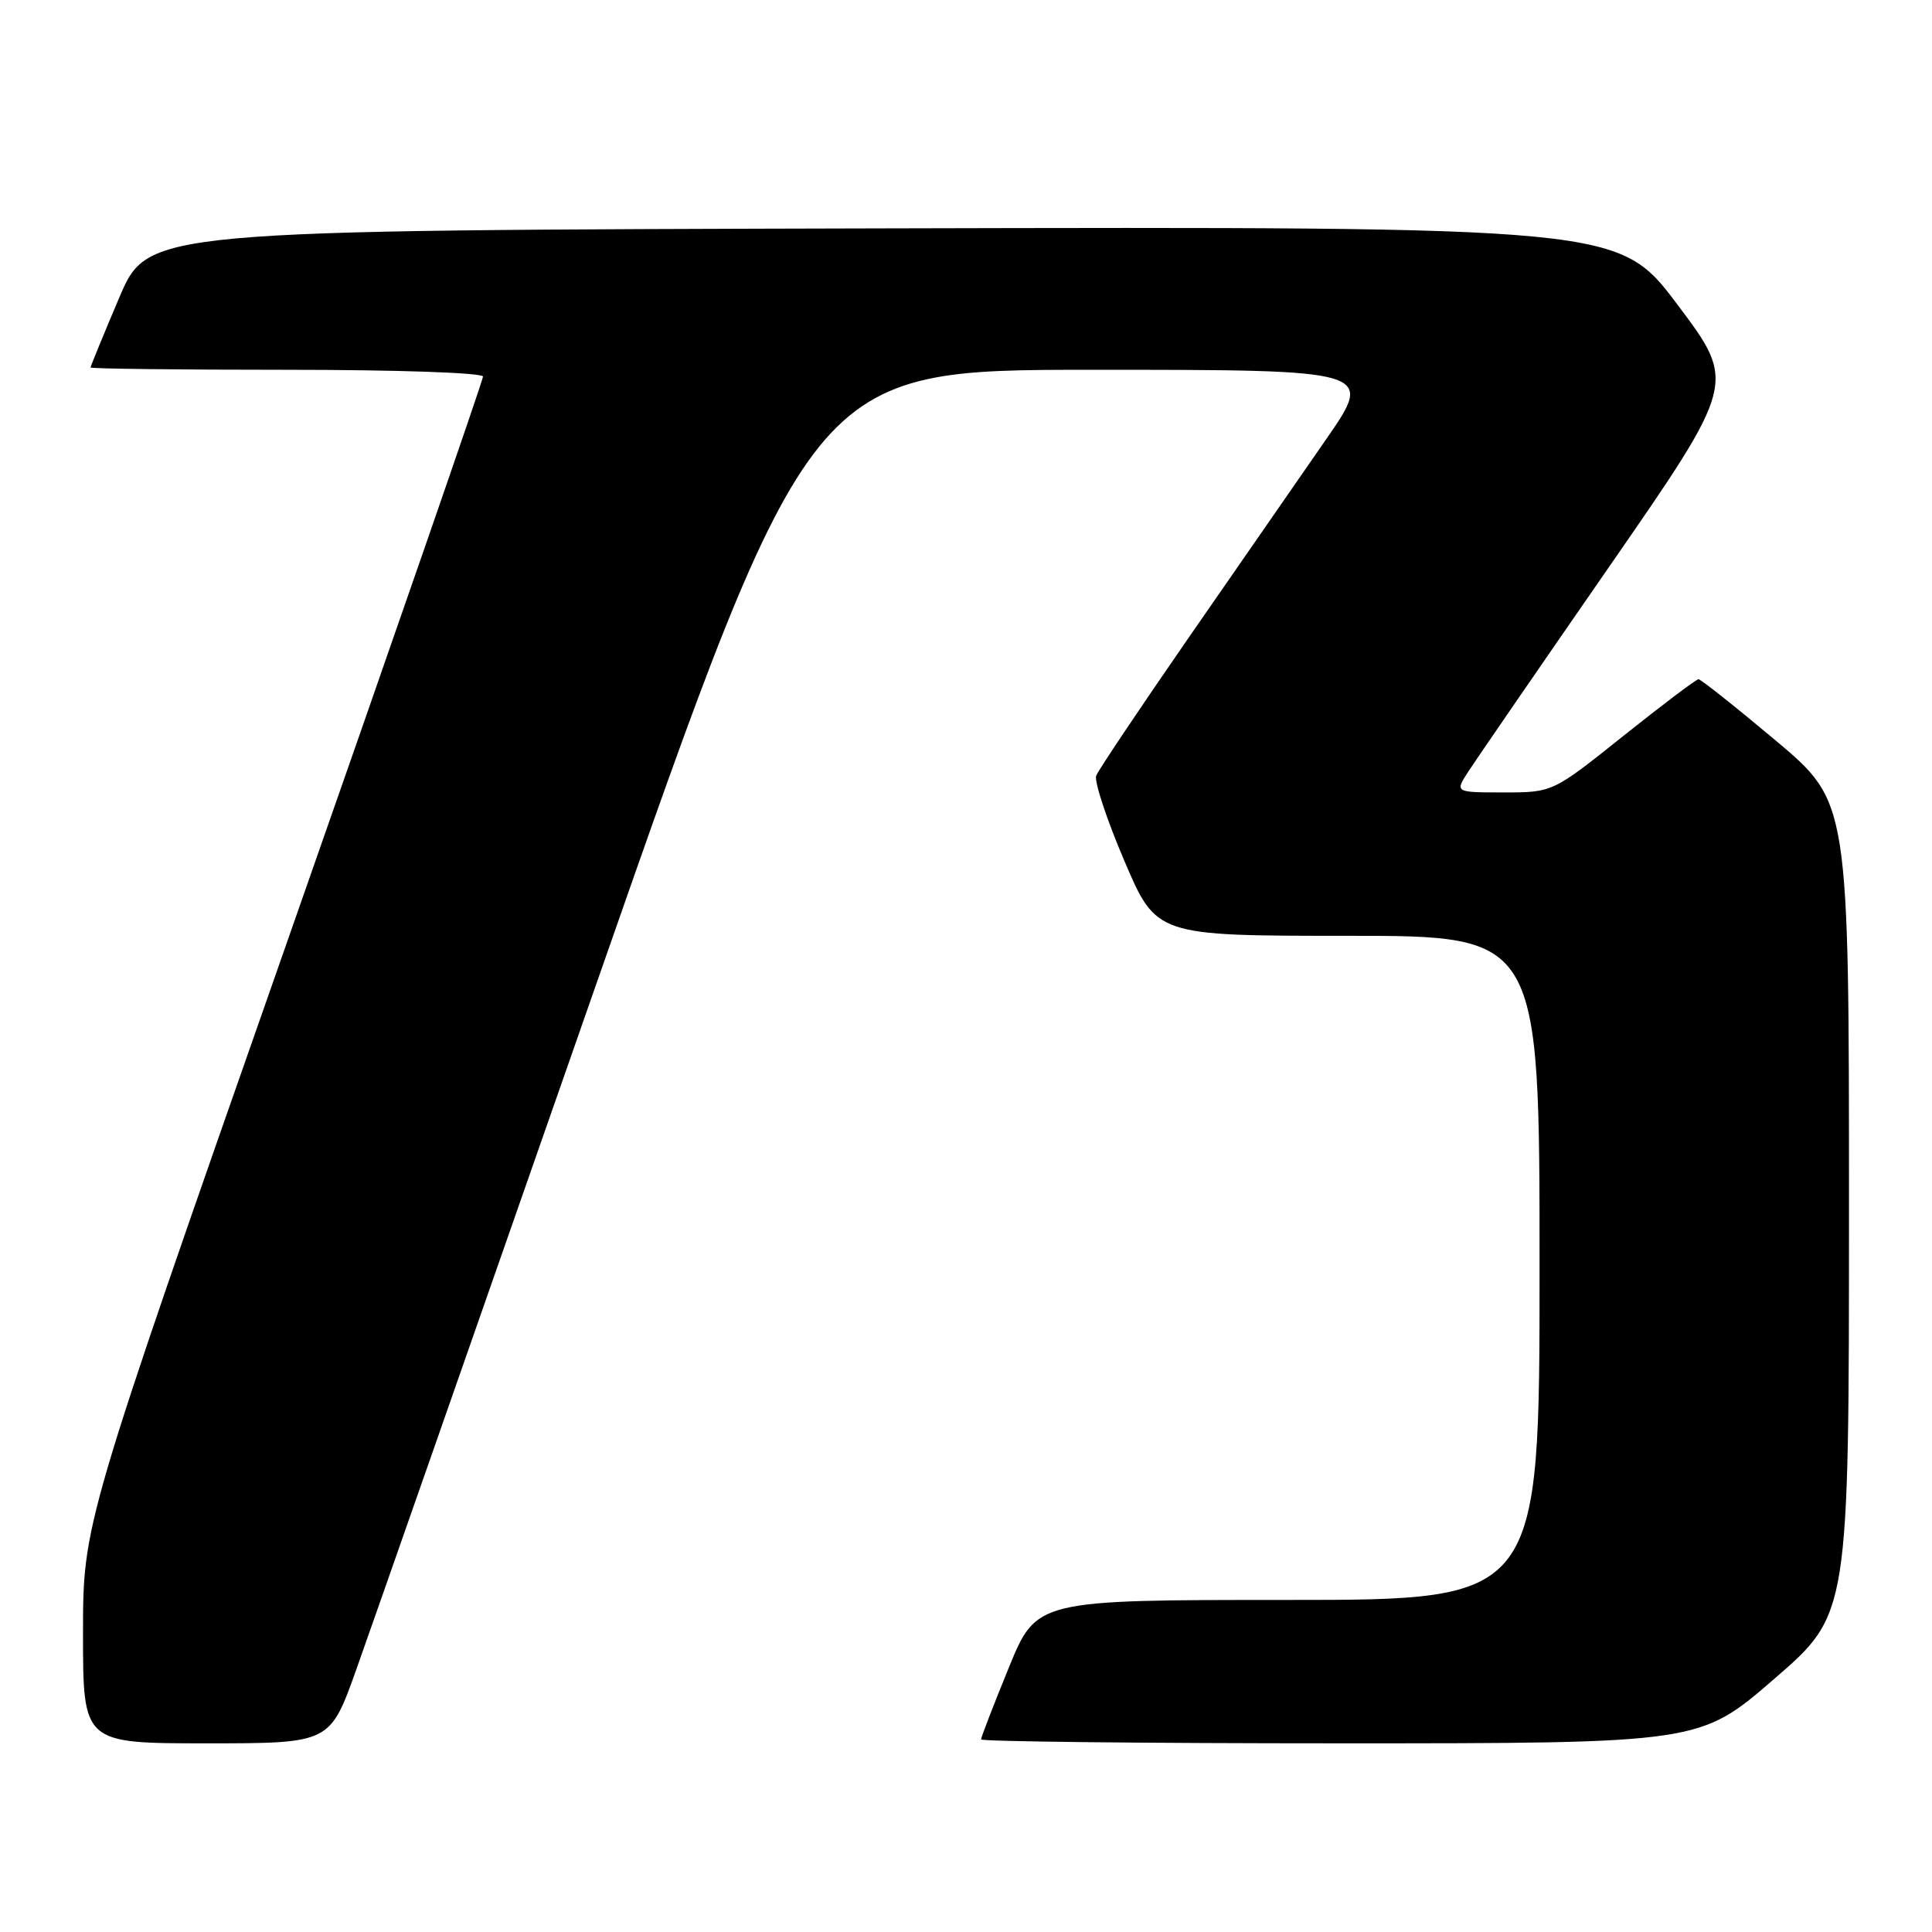 <?xml version="1.0" encoding="UTF-8" standalone="no"?>
<!DOCTYPE svg PUBLIC "-//W3C//DTD SVG 1.1//EN" "http://www.w3.org/Graphics/SVG/1.1/DTD/svg11.dtd" >
<svg xmlns="http://www.w3.org/2000/svg" xmlns:xlink="http://www.w3.org/1999/xlink" version="1.1" viewBox="0 0 256 256">
 <g >
 <path fill="currentColor"
d=" M 47.20 221.25 C 49.11 215.89 63.45 174.94 79.06 130.25 C 107.45 49.00 107.45 49.00 144.77 49.00 C 182.10 49.00 182.10 49.00 175.69 58.25 C 172.16 63.34 163.99 75.14 157.52 84.47 C 151.06 93.81 145.53 102.05 145.25 102.79 C 144.97 103.53 146.65 108.60 148.98 114.06 C 153.22 124.00 153.22 124.00 178.61 124.00 C 204.00 124.00 204.00 124.00 204.00 168.00 C 204.00 212.00 204.00 212.00 170.67 212.00 C 137.34 212.00 137.34 212.00 133.67 220.98 C 131.65 225.92 130.00 230.19 130.00 230.48 C 130.00 230.76 151.43 231.00 177.62 231.00 C 225.24 231.00 225.24 231.00 235.12 222.44 C 245.00 213.89 245.00 213.89 245.00 160.09 C 245.00 106.29 245.00 106.29 235.31 98.14 C 229.97 93.66 225.36 90.00 225.06 90.00 C 224.75 90.01 220.28 93.38 215.12 97.50 C 205.74 105.00 205.74 105.00 199.25 105.00 C 192.77 105.00 192.77 105.00 194.55 102.25 C 195.53 100.74 203.92 88.53 213.20 75.13 C 230.08 50.75 230.08 50.75 222.29 40.39 C 214.50 30.03 214.50 30.03 117.05 30.26 C 19.61 30.50 19.61 30.50 15.80 39.44 C 13.71 44.36 12.00 48.53 12.00 48.69 C 12.00 48.86 23.70 49.00 38.00 49.00 C 52.65 49.00 64.00 49.39 64.00 49.90 C 64.00 50.39 52.08 84.80 37.50 126.36 C 11.00 201.93 11.00 201.93 11.00 216.46 C 11.00 231.00 11.00 231.00 27.36 231.00 C 43.72 231.00 43.72 231.00 47.20 221.25 Z "/>
</g>
</svg>